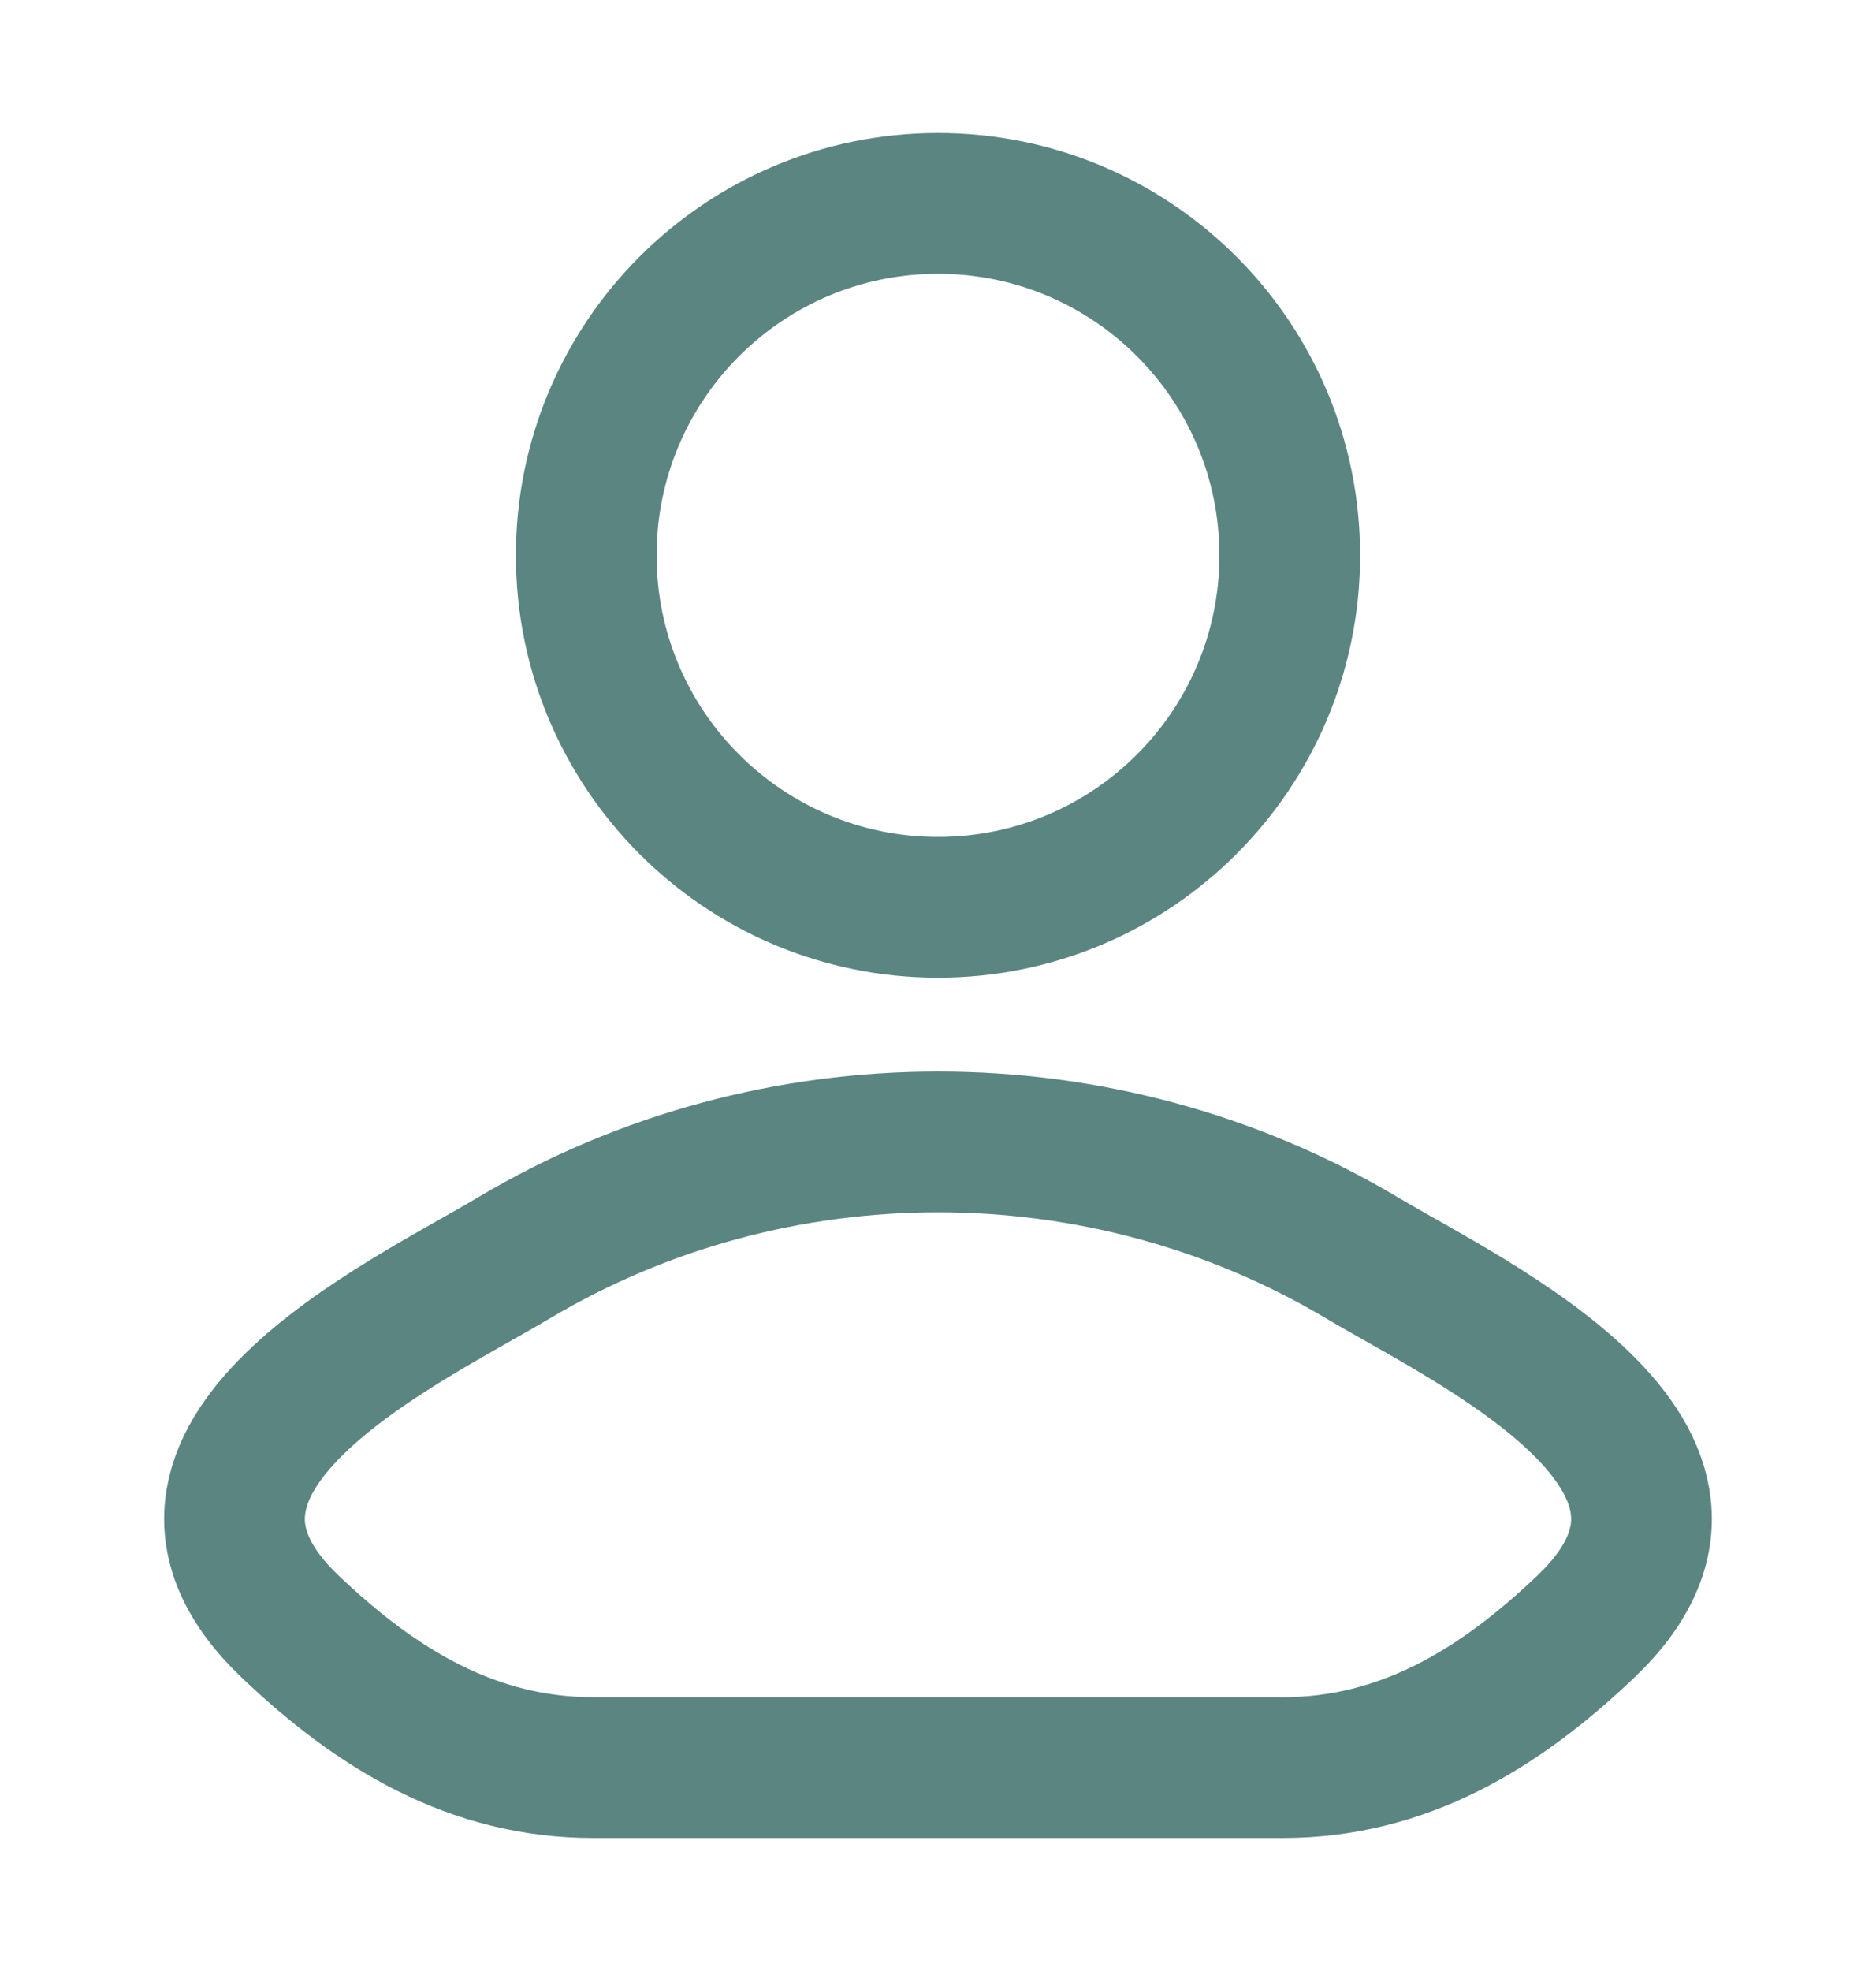 <svg width="20" height="21" viewBox="0 0 20 21" fill="none" xmlns="http://www.w3.org/2000/svg"><path d="M5.481 13.401C4.302 14.103 1.211 15.537 3.094 17.331C4.014 18.207 5.038 18.833 6.326 18.833H13.674C14.962 18.833 15.986 18.207 16.906 17.331C18.789 15.537 15.698 14.103 14.519 13.401C11.754 11.755 8.246 11.755 5.481 13.401Z" stroke="#5B8581" stroke-width="1.5" stroke-linecap="round" stroke-linejoin="round"></path><path d="M13.75 5.917C13.75 7.988 12.071 9.667 10 9.667C7.929 9.667 6.25 7.988 6.25 5.917C6.25 3.846 7.929 2.167 10 2.167C12.071 2.167 13.75 3.846 13.75 5.917Z" stroke="#5B8581" stroke-width="1.5"></path><defs><linearGradient id="paint0_linear_63_4339" x1="17.119" y1="15.5" x2="2.5" y2="15.5" gradientUnits="userSpaceOnUse"><stop stop-color="#B07B59"></stop><stop offset="1" stop-color="#C2A891"></stop></linearGradient><linearGradient id="paint1_linear_63_4339" x1="13.559" y1="5.917" x2="6.25" y2="5.917" gradientUnits="userSpaceOnUse"><stop stop-color="#B07B59"></stop><stop offset="1" stop-color="#C2A891"></stop></linearGradient></defs></svg>